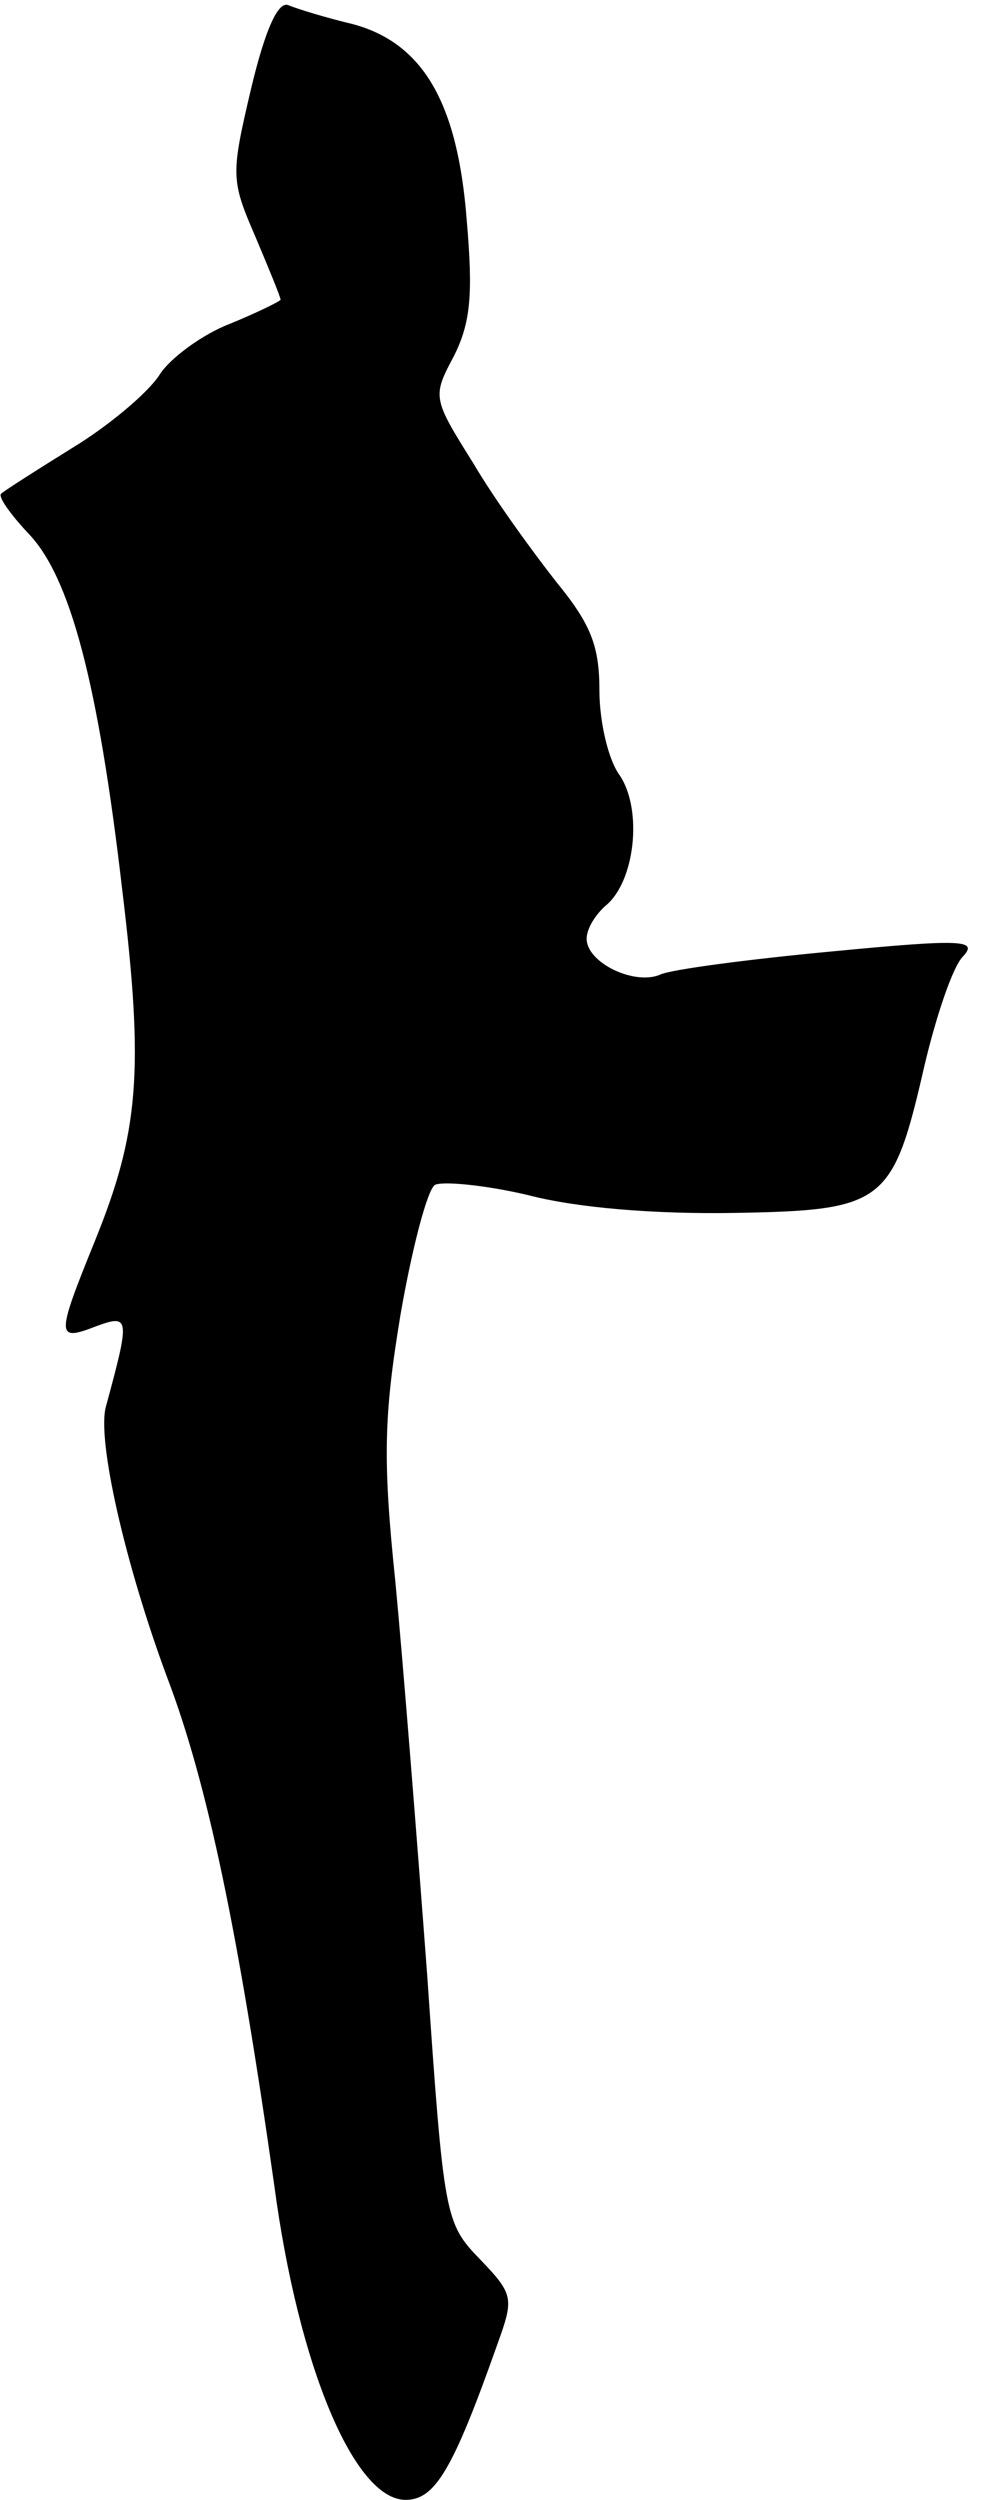 <?xml version="1.0" standalone="no"?>
<!DOCTYPE svg PUBLIC "-//W3C//DTD SVG 20010904//EN"
 "http://www.w3.org/TR/2001/REC-SVG-20010904/DTD/svg10.dtd">
<svg version="1.0" xmlns="http://www.w3.org/2000/svg"
 width="77pt" height="196pt" viewBox="0 0 77 196"
 preserveAspectRatio="xMidYMid meet">
<g transform="translate(0,196) scale(0.1,-0.1)"
fill="#000000" stroke="none">
<path fill="#000000" stroke="none" d="M197 1891 c-16 -68 -16 -72 3 -116 11
-26 20 -48 20 -50 0 -1 -18 -10 -40 -19 -21 -8 -47 -27 -55 -40 -9 -14 -40
-40 -68 -57 -29 -18 -54 -34 -56 -36 -3 -2 7 -16 21 -31 33 -34 55 -117 74
-281 17 -141 13 -189 -22 -275 -30 -74 -30 -78 1 -66 27 10 27 7 8 -63 -7 -26
15 -123 48 -212 32 -84 56 -201 84 -398 19 -143 63 -247 103 -247 23 0 37 23
72 122 13 36 13 39 -14 67 -27 28 -28 33 -41 222 -8 107 -19 246 -25 309 -10
96 -9 130 4 209 9 52 21 98 27 102 6 3 39 0 73 -8 38 -10 99 -15 161 -14 119
2 125 7 150 116 9 38 22 77 30 85 12 13 1 14 -103 4 -64 -6 -125 -14 -134 -18
-20 -9 -58 9 -58 28 0 8 7 19 15 26 23 19 29 75 11 102 -9 12 -16 42 -16 67 0
35 -7 52 -34 85 -18 23 -48 64 -65 93 -32 51 -32 52 -15 84 13 26 15 48 10
106 -7 92 -34 139 -89 154 -21 5 -44 12 -51 15 -8 3 -18 -19 -29 -65z"/>
</g>
</svg>
